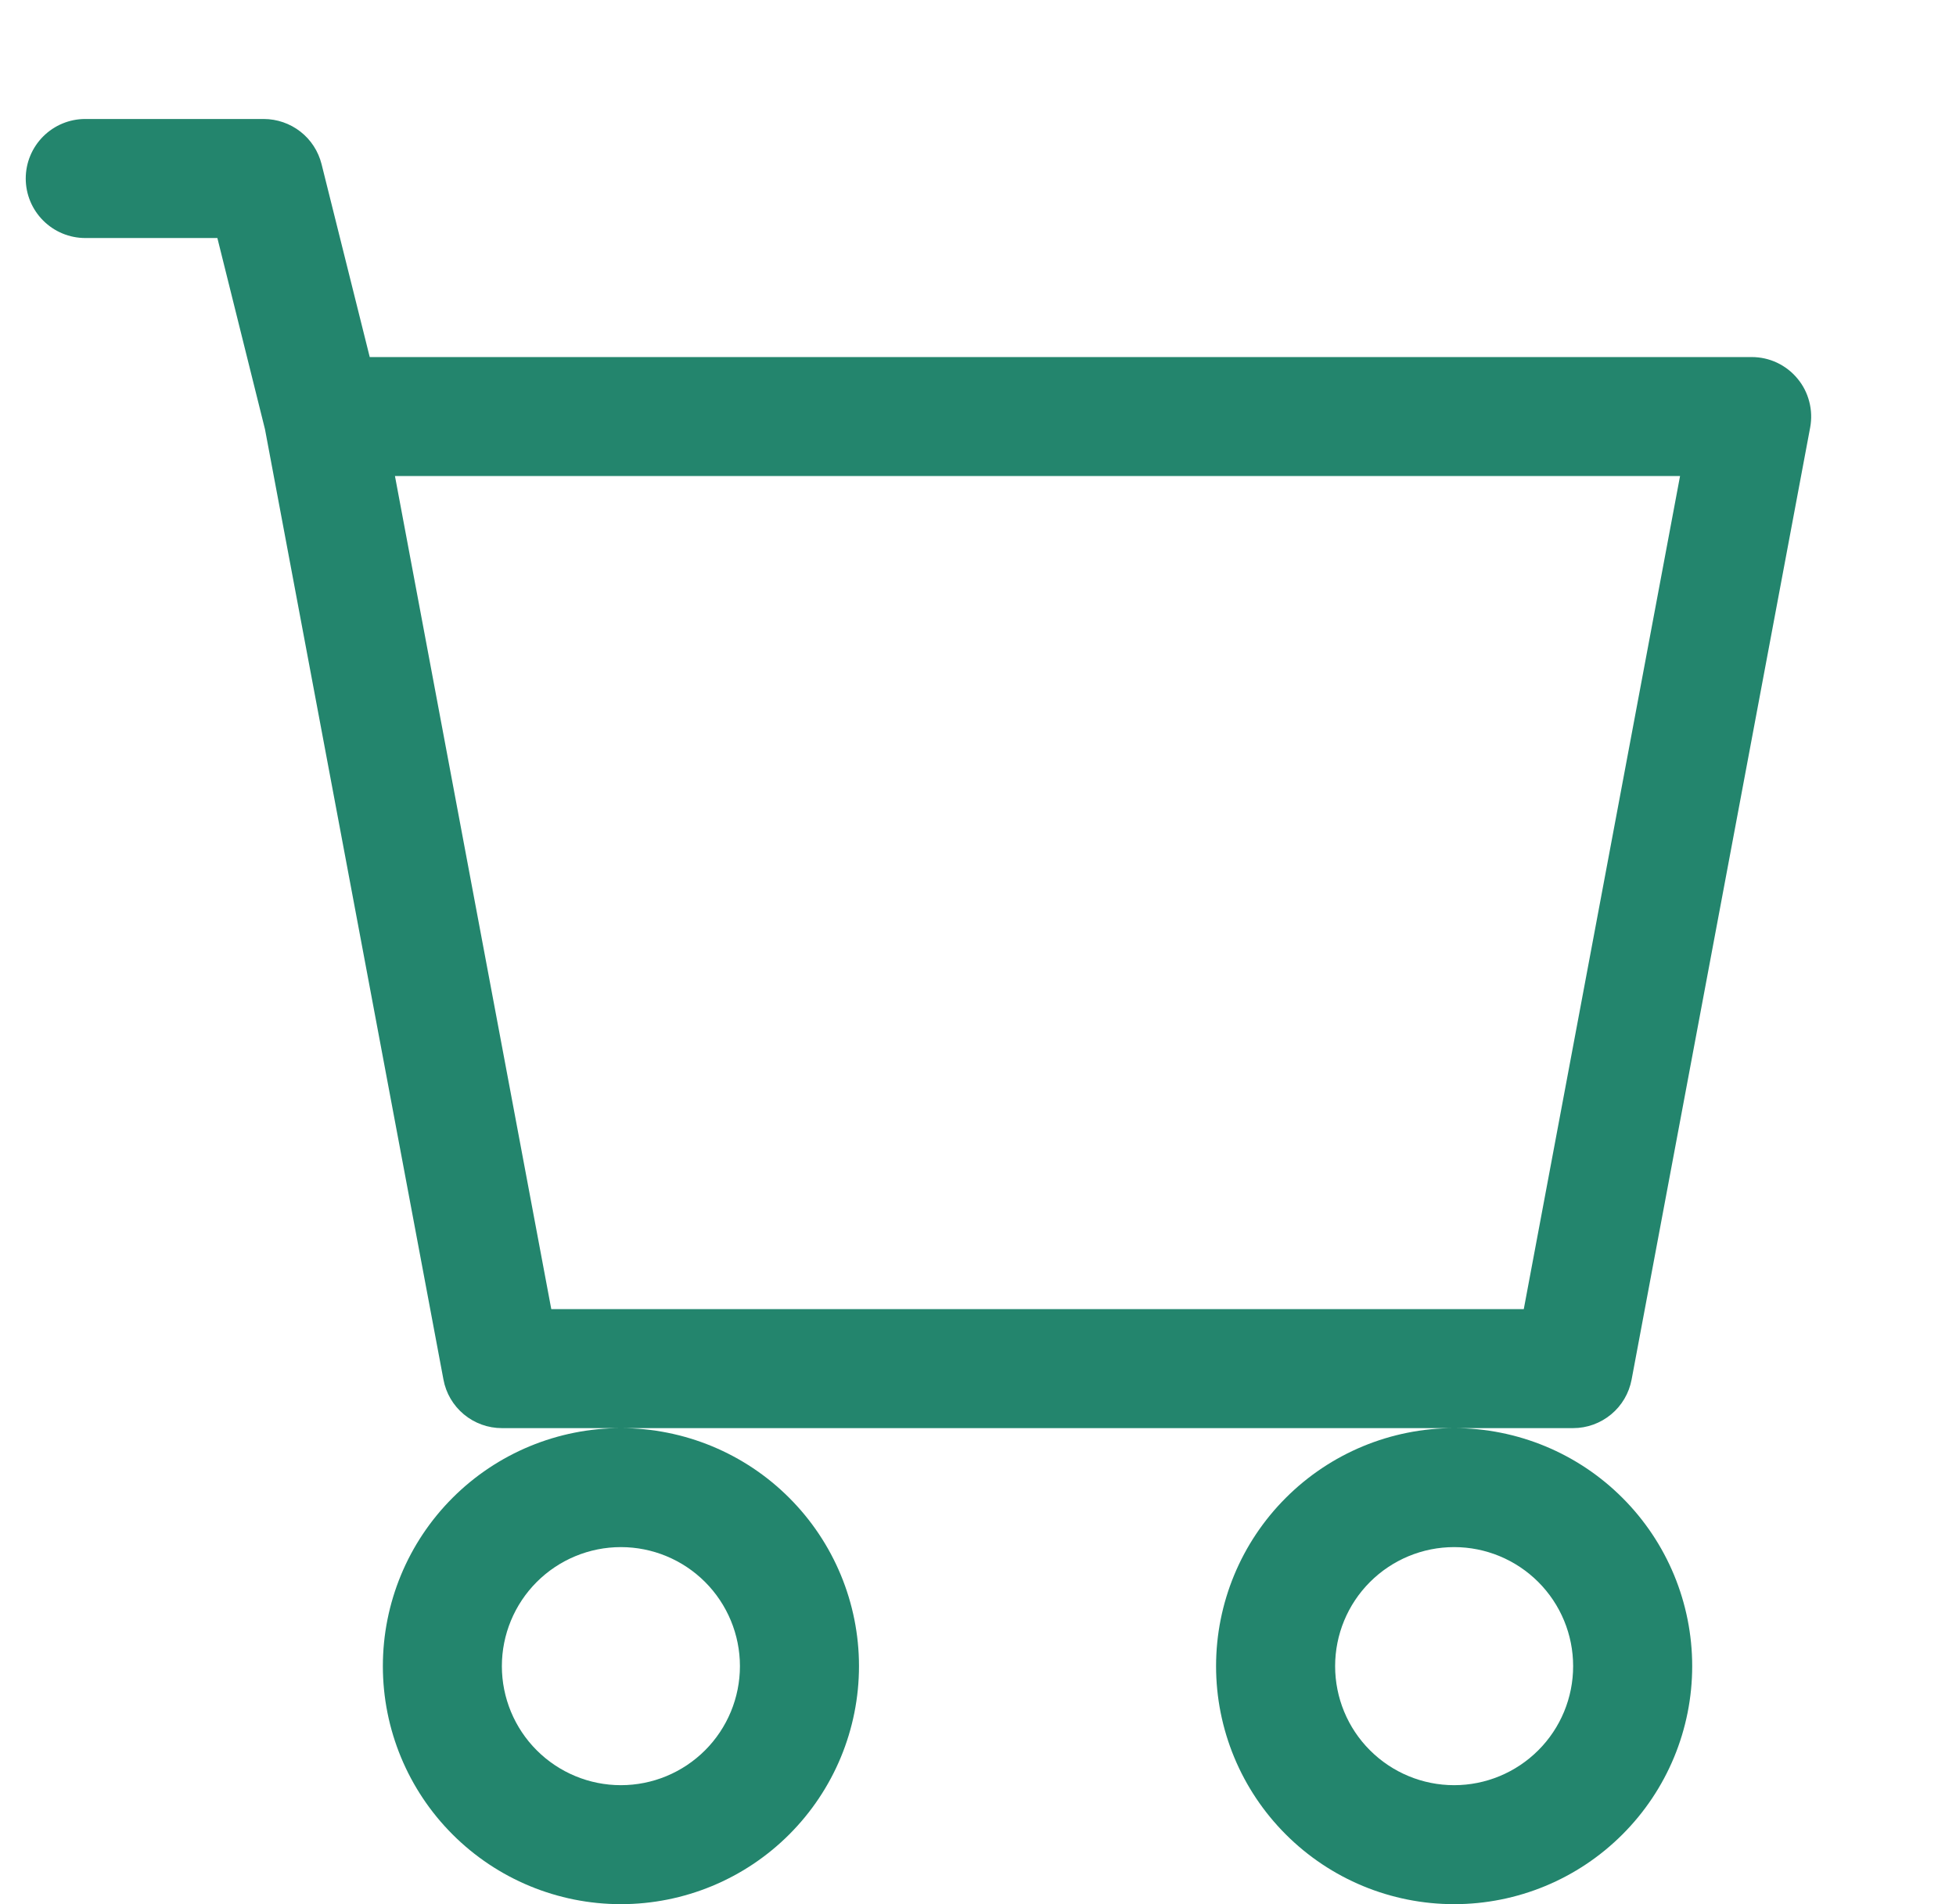 <svg xmlns="http://www.w3.org/2000/svg" width="38" height="37" viewBox="0 0 38 37" fill="none">
<g clip-path="url(#clip0_3006_10619)">
<path d="M0.5 3.469C0.5 3.162 0.622 2.868 0.839 2.651C1.056 2.434 1.35 2.312 1.656 2.312H5.125C5.383 2.313 5.633 2.399 5.837 2.558C6.04 2.716 6.184 2.939 6.247 3.189L7.183 6.938H34.031C34.201 6.938 34.369 6.975 34.522 7.047C34.676 7.12 34.812 7.225 34.92 7.356C35.029 7.486 35.107 7.639 35.149 7.804C35.192 7.968 35.198 8.14 35.167 8.306L31.698 26.806C31.648 27.072 31.508 27.311 31.3 27.483C31.093 27.655 30.832 27.75 30.562 27.75H9.75C9.48 27.75 9.219 27.655 9.012 27.483C8.805 27.311 8.664 27.072 8.615 26.806L5.148 8.341L4.223 4.625H1.656C1.35 4.625 1.056 4.503 0.839 4.286C0.622 4.069 0.5 3.775 0.5 3.469ZM7.673 9.25L10.71 25.438H29.603L32.639 9.25H7.673ZM12.062 27.75C10.836 27.75 9.659 28.237 8.792 29.105C7.925 29.972 7.438 31.148 7.438 32.375C7.438 33.602 7.925 34.778 8.792 35.645C9.659 36.513 10.836 37 12.062 37C13.289 37 14.466 36.513 15.333 35.645C16.2 34.778 16.688 33.602 16.688 32.375C16.688 31.148 16.2 29.972 15.333 29.105C14.466 28.237 13.289 27.75 12.062 27.75ZM28.25 27.75C27.023 27.75 25.847 28.237 24.98 29.105C24.112 29.972 23.625 31.148 23.625 32.375C23.625 33.602 24.112 34.778 24.98 35.645C25.847 36.513 27.023 37 28.25 37C29.477 37 30.653 36.513 31.52 35.645C32.388 34.778 32.875 33.602 32.875 32.375C32.875 31.148 32.388 29.972 31.52 29.105C30.653 28.237 29.477 27.75 28.25 27.75ZM12.062 30.062C12.676 30.062 13.264 30.306 13.698 30.74C14.131 31.174 14.375 31.762 14.375 32.375C14.375 32.988 14.131 33.577 13.698 34.01C13.264 34.444 12.676 34.688 12.062 34.688C11.449 34.688 10.861 34.444 10.427 34.01C9.994 33.577 9.75 32.988 9.75 32.375C9.75 31.762 9.994 31.174 10.427 30.74C10.861 30.306 11.449 30.062 12.062 30.062ZM28.25 30.062C28.863 30.062 29.451 30.306 29.885 30.74C30.319 31.174 30.562 31.762 30.562 32.375C30.562 32.988 30.319 33.577 29.885 34.01C29.451 34.444 28.863 34.688 28.25 34.688C27.637 34.688 27.049 34.444 26.615 34.01C26.181 33.577 25.938 32.988 25.938 32.375C25.938 31.762 26.181 31.174 26.615 30.74C27.049 30.306 27.637 30.062 28.25 30.062Z" fill="#23856D"/>
</g>
<defs>
<clipPath id="clip0_3006_10619">
<rect width="37" height="37" fill="white" transform="translate(0.5)"/>
</clipPath>
</defs>
</svg>